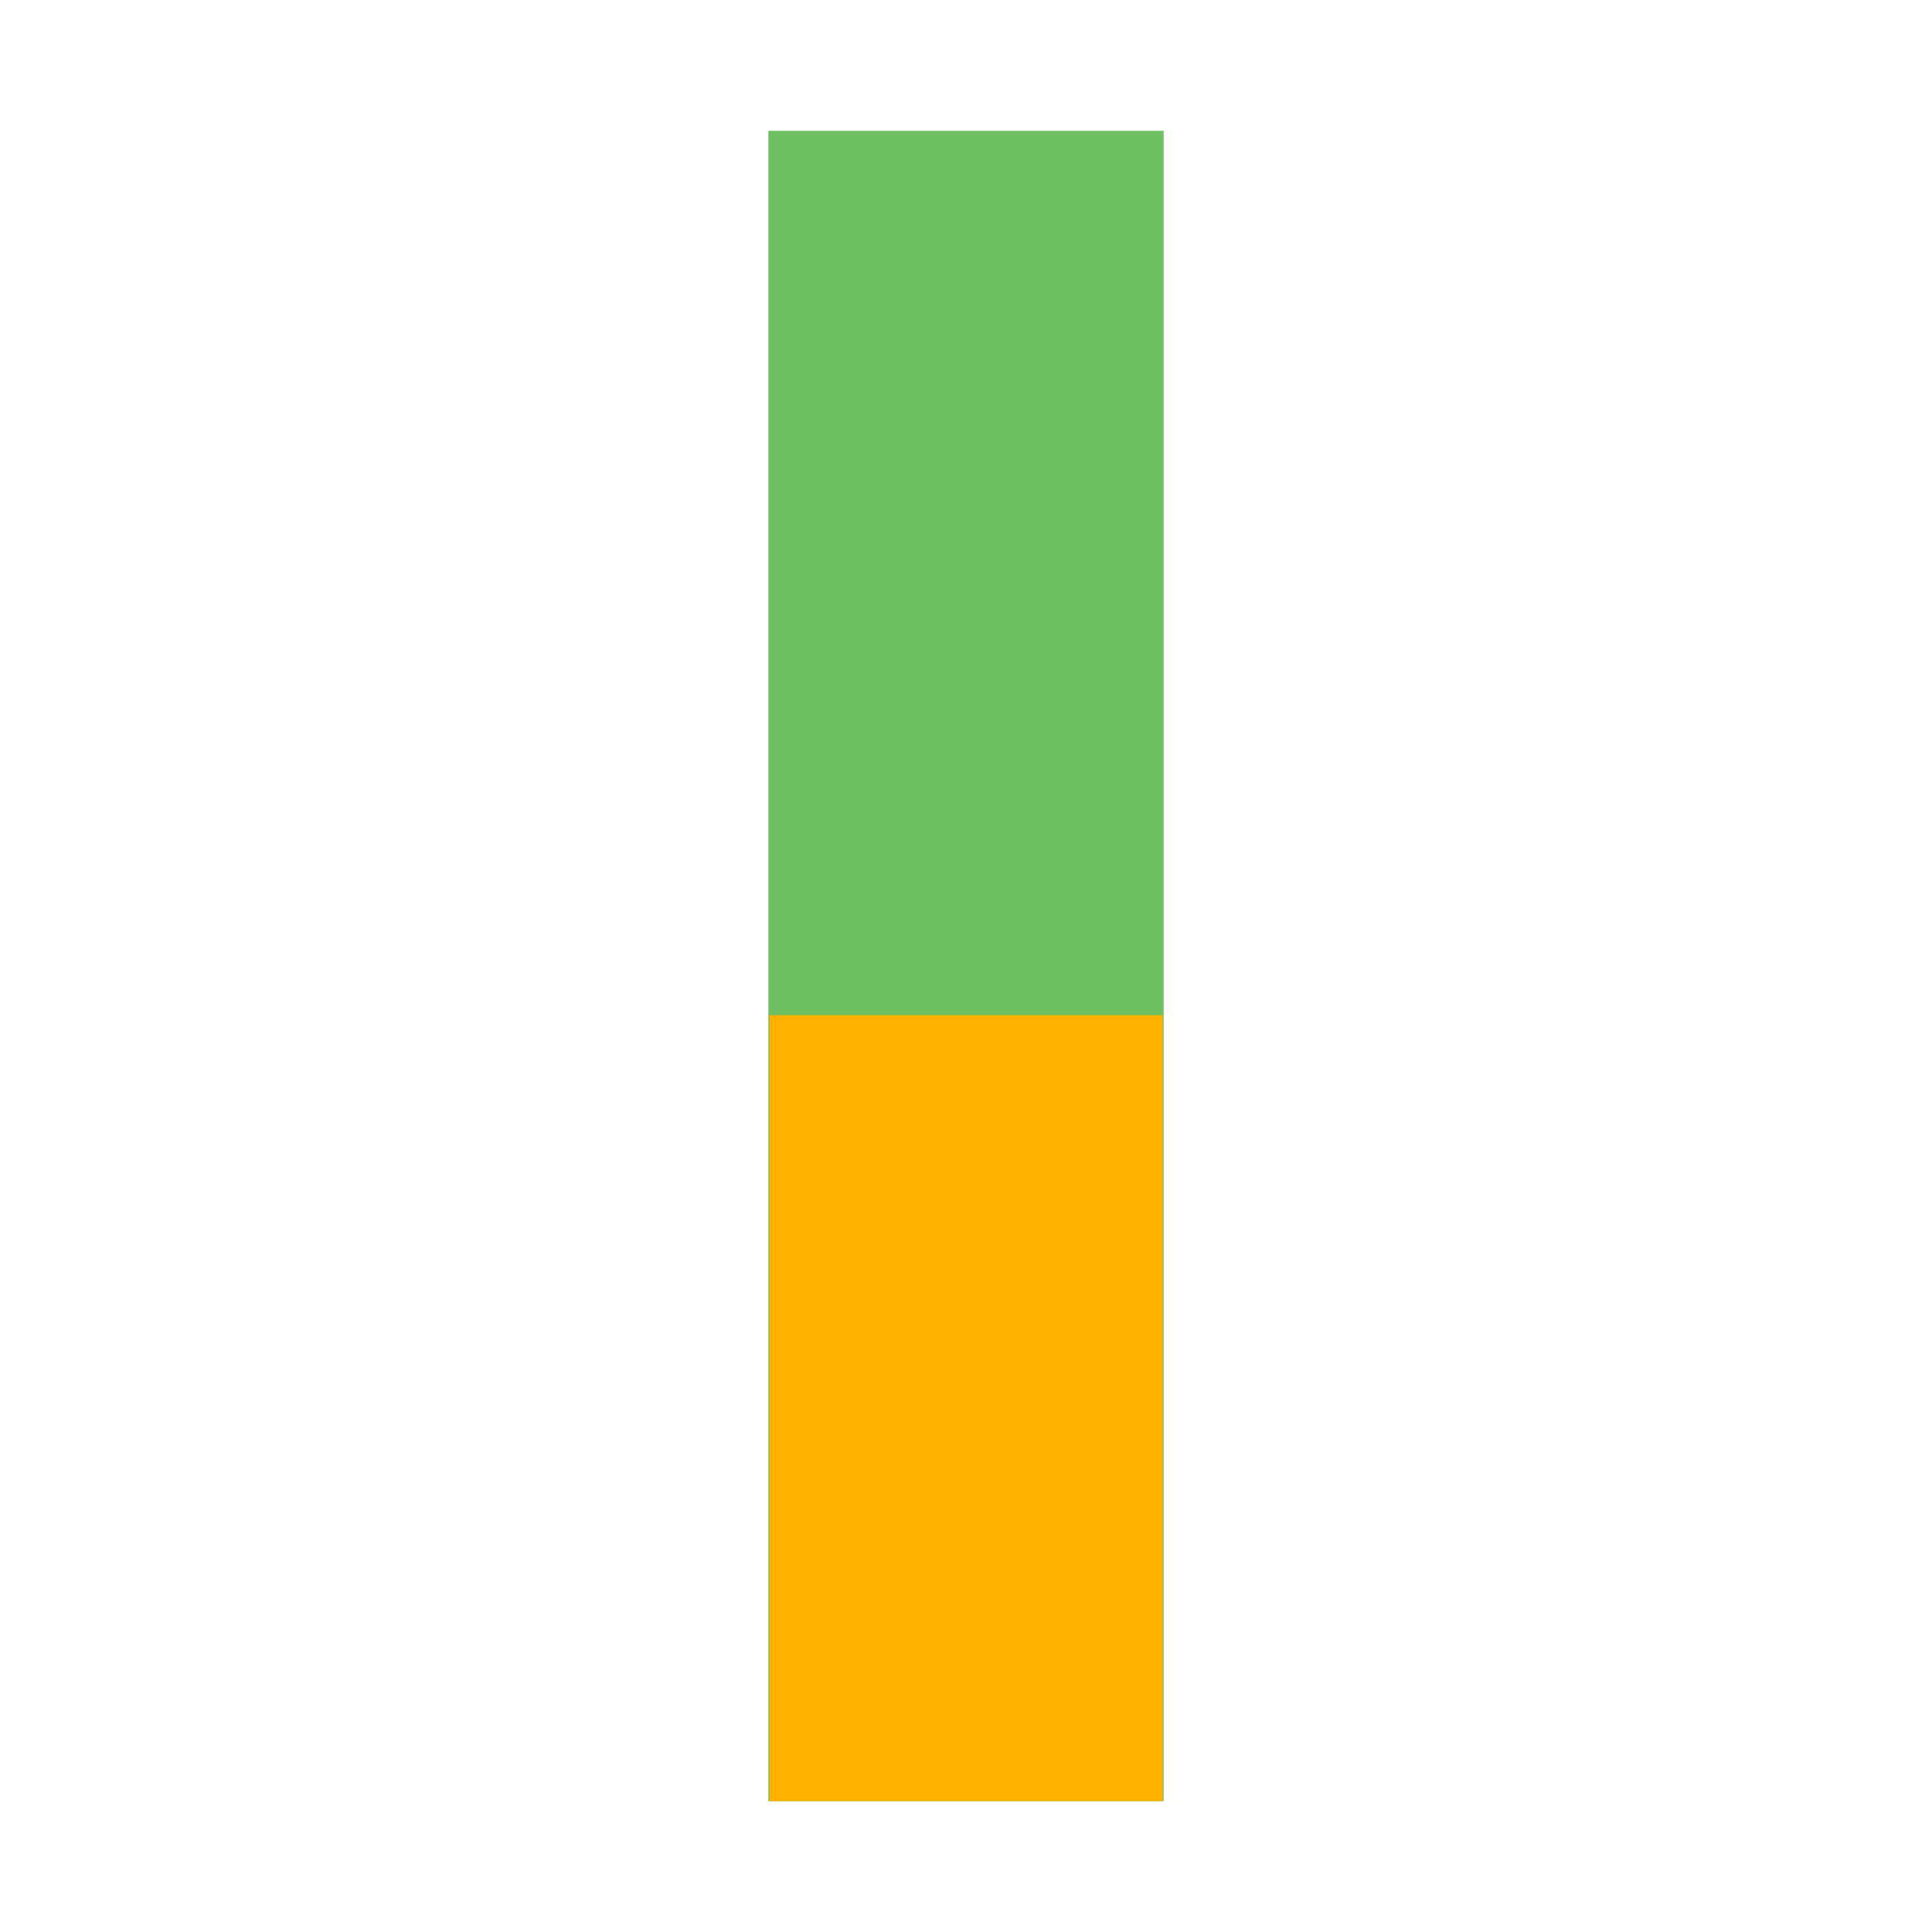 <?xml version="1.0" encoding="UTF-8" standalone="no"?>
<!-- Generator: Adobe Illustrator 18.1.0, SVG Export Plug-In . SVG Version: 6.00 Build 0)  -->

<svg
   xmlns:dc="http://purl.org/dc/elements/1.1/"
   xmlns:cc="http://creativecommons.org/ns#"
   xmlns:rdf="http://www.w3.org/1999/02/22-rdf-syntax-ns#"
   xmlns:svg="http://www.w3.org/2000/svg"
   xmlns="http://www.w3.org/2000/svg"
   xmlns:sodipodi="http://sodipodi.sourceforge.net/DTD/sodipodi-0.dtd"
   xmlns:inkscape="http://www.inkscape.org/namespaces/inkscape"
   version="1.1"
   id="Layer_1"
   x="0px"
   y="0px"
   viewBox="0 0 10 10"
   enable-background="new 0 0 10 10"
   xml:space="preserve"
   sodipodi:docname="tcponlinebar.svg"
   inkscape:version="0.92.3 (2405546, 2018-03-11)"><defs
   id="defs7" /><sodipodi:namedview
   pagecolor="#ffffff"
   bordercolor="#666666"
   borderopacity="1"
   objecttolerance="10"
   gridtolerance="10"
   guidetolerance="10"
   inkscape:pageopacity="0"
   inkscape:pageshadow="2"
   inkscape:window-width="2944"
   inkscape:window-height="1329"
   id="namedview5"
   showgrid="false"
   showguides="false"
   inkscape:zoom="90.509668"
   inkscape:cx="-0.96681932"
   inkscape:cy="4.1812279"
   inkscape:window-x="393"
   inkscape:window-y="379"
   inkscape:window-maximized="0"
   inkscape:current-layer="Layer_1" />

<rect
   style="opacity:1;fill:#6fc062;fill-opacity:1;fill-rule:nonzero;stroke:#6fc062;stroke-width:1.384;stroke-linecap:butt;stroke-linejoin:miter;stroke-miterlimit:4;stroke-dasharray:none;stroke-opacity:1;paint-order:fill markers stroke"
   id="rect819"
   width="0.662"
   height="7.262"
   x="4.669"
   y="1.369" /><path
   style="opacity:1;fill:#ffb000;fill-opacity:1;fill-rule:nonzero;stroke:#ffb000;stroke-width:1.231;stroke-linecap:butt;stroke-linejoin:miter;stroke-miterlimit:4;stroke-dasharray:none;stroke-opacity:1;paint-order:fill markers stroke"
   d="M 4.598,5.87 V 8.707 H 5.403 V 5.87 Z"
   id="rect819-3"
   inkscape:connector-curvature="0" /></svg>